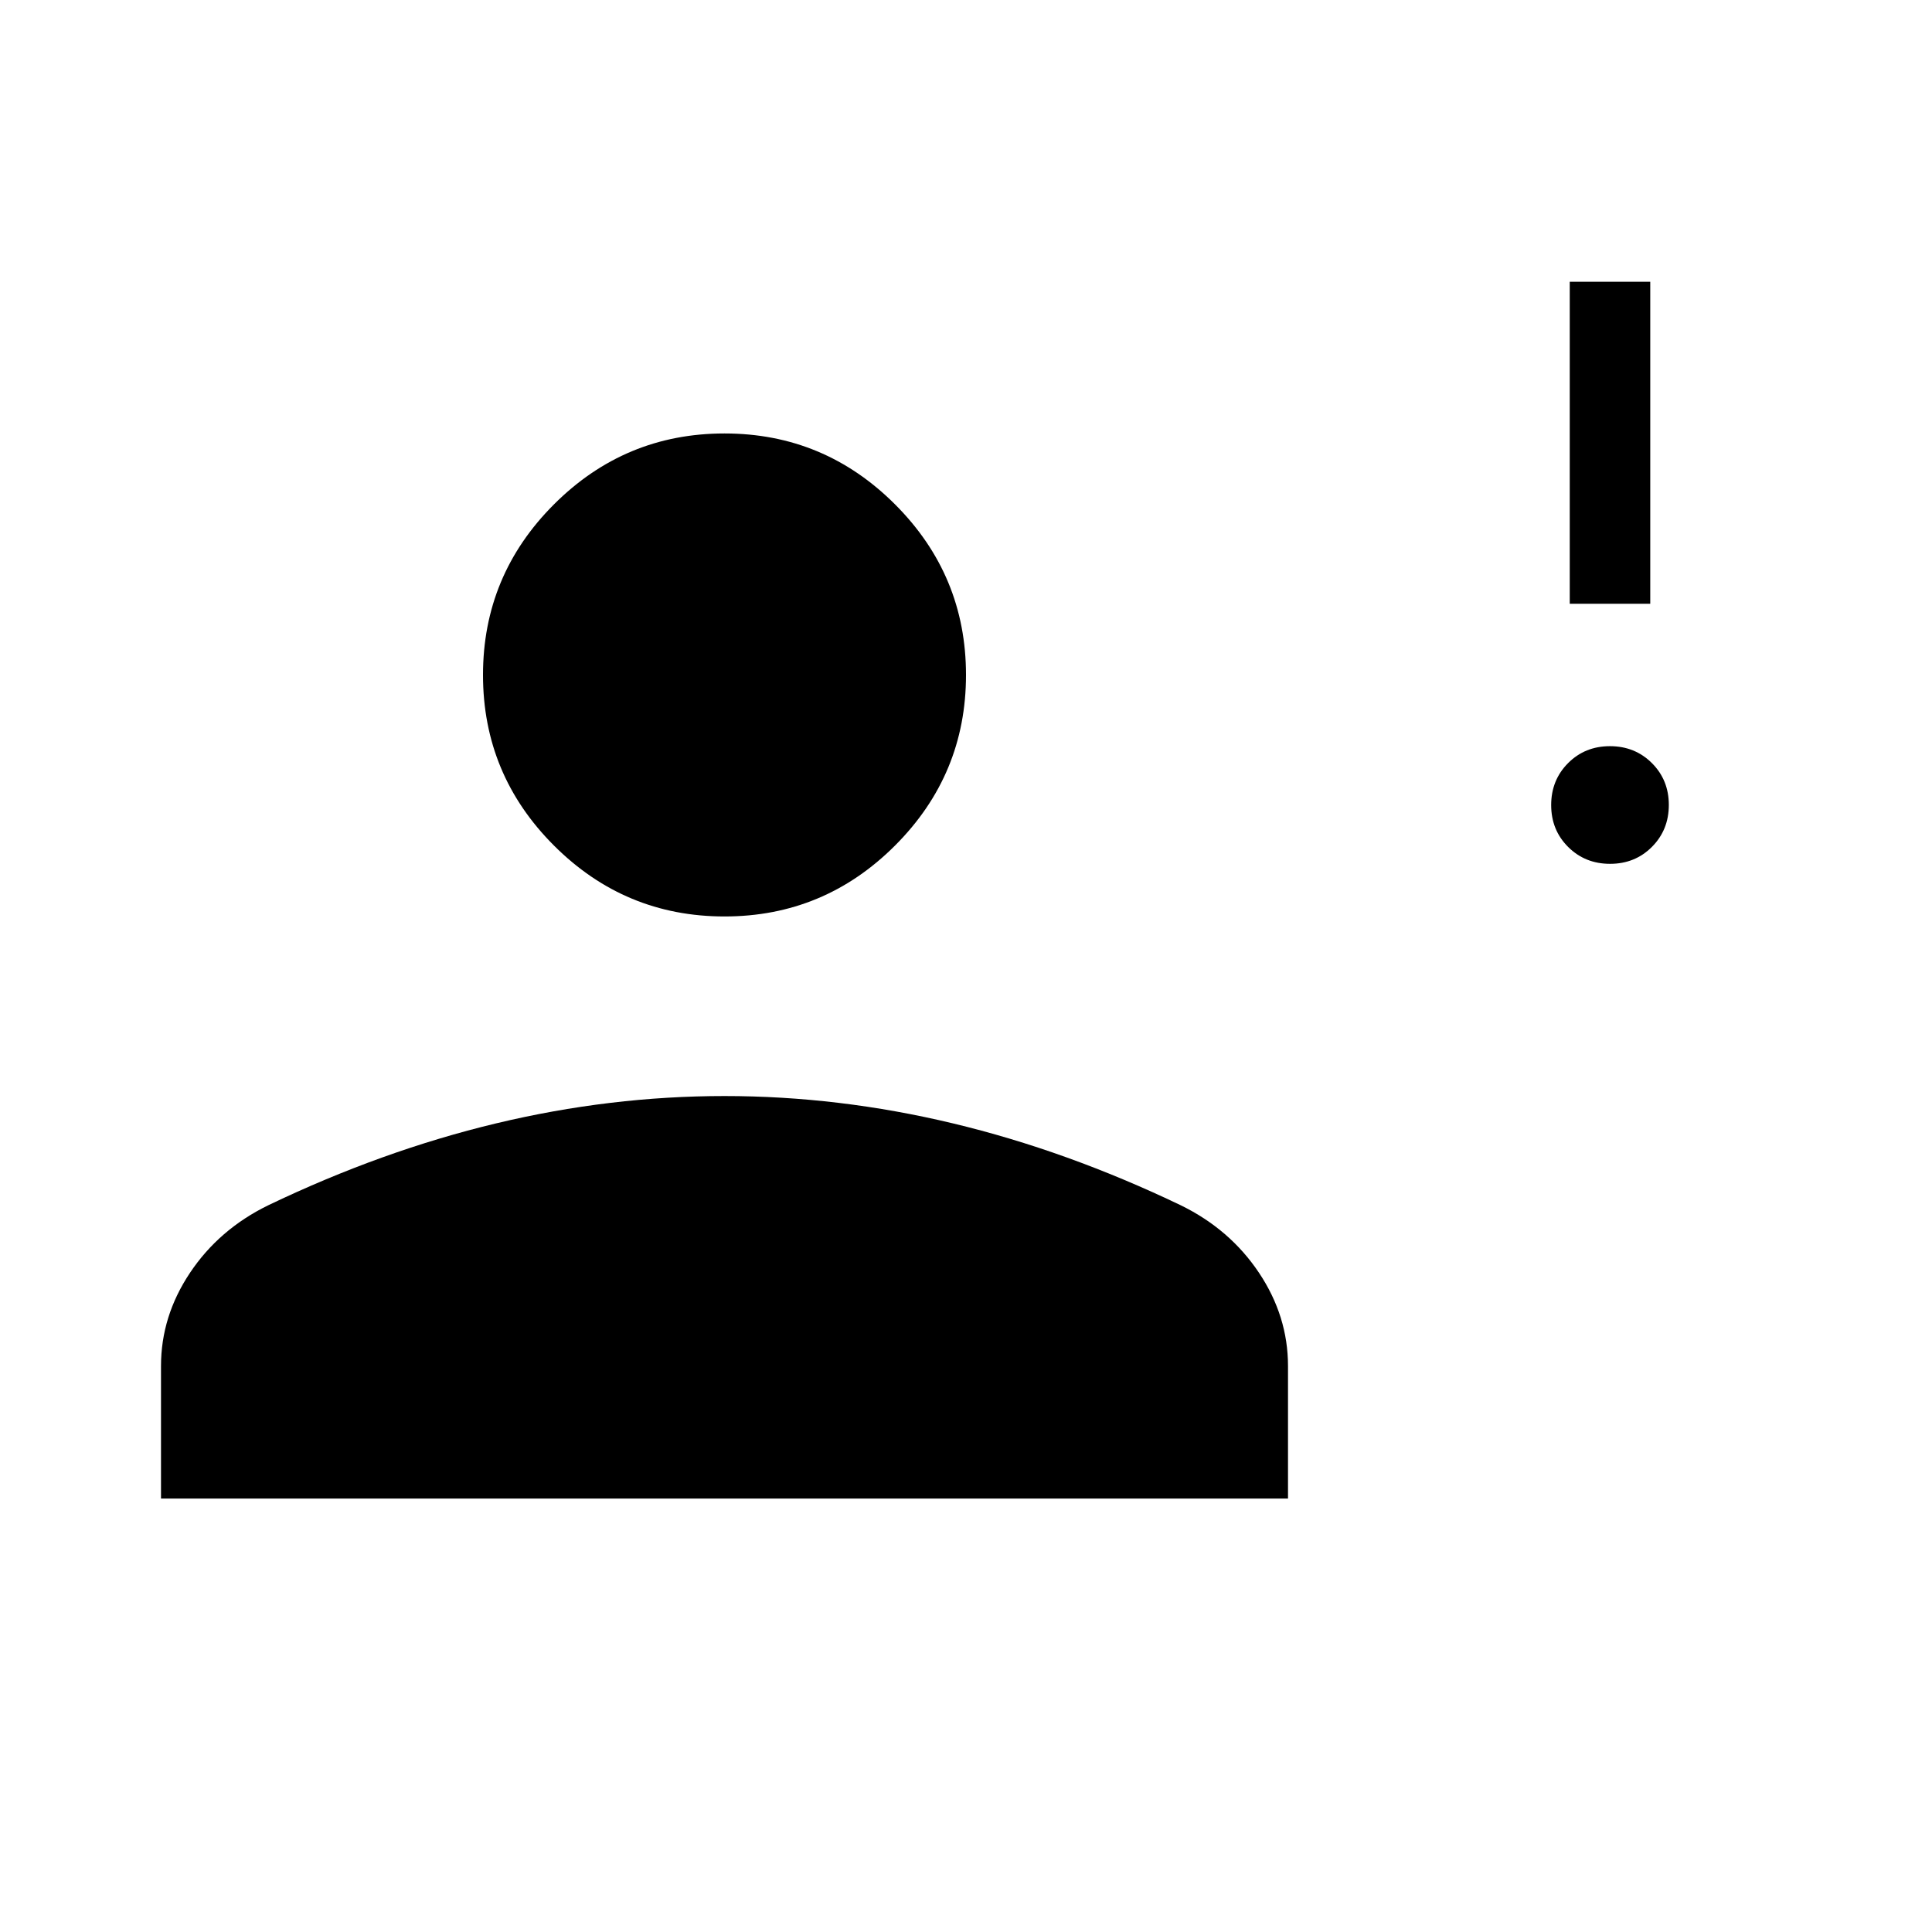<svg xmlns="http://www.w3.org/2000/svg" height="24" viewBox="0 -960 960 960" width="24"><path d="M800.027-530.769q-12.412 0-20.835-8.396t-8.423-20.808q0-12.412 8.396-20.835t20.808-8.423q12.412 0 20.835 8.396t8.423 20.808q0 12.412-8.396 20.835t-20.808 8.423ZM780-660v-160h40v160h-40ZM360-504.615q-49.5 0-84.75-35.25T240-624.615q0-49.501 35.25-84.751 35.25-35.25 84.75-35.25t84.75 35.25Q480-674.116 480-624.615q0 49.5-35.25 84.75T360-504.615ZM80-215.384v-65.847Q80-306 94.423-327.577q14.423-21.577 38.808-33.5 56.615-27.154 113.307-40.731Q303.231-415.385 360-415.385q56.769 0 113.462 13.577 56.692 13.577 113.307 40.731 24.385 11.923 38.808 33.5Q640-306 640-281.231v65.847H80Z"/></svg>